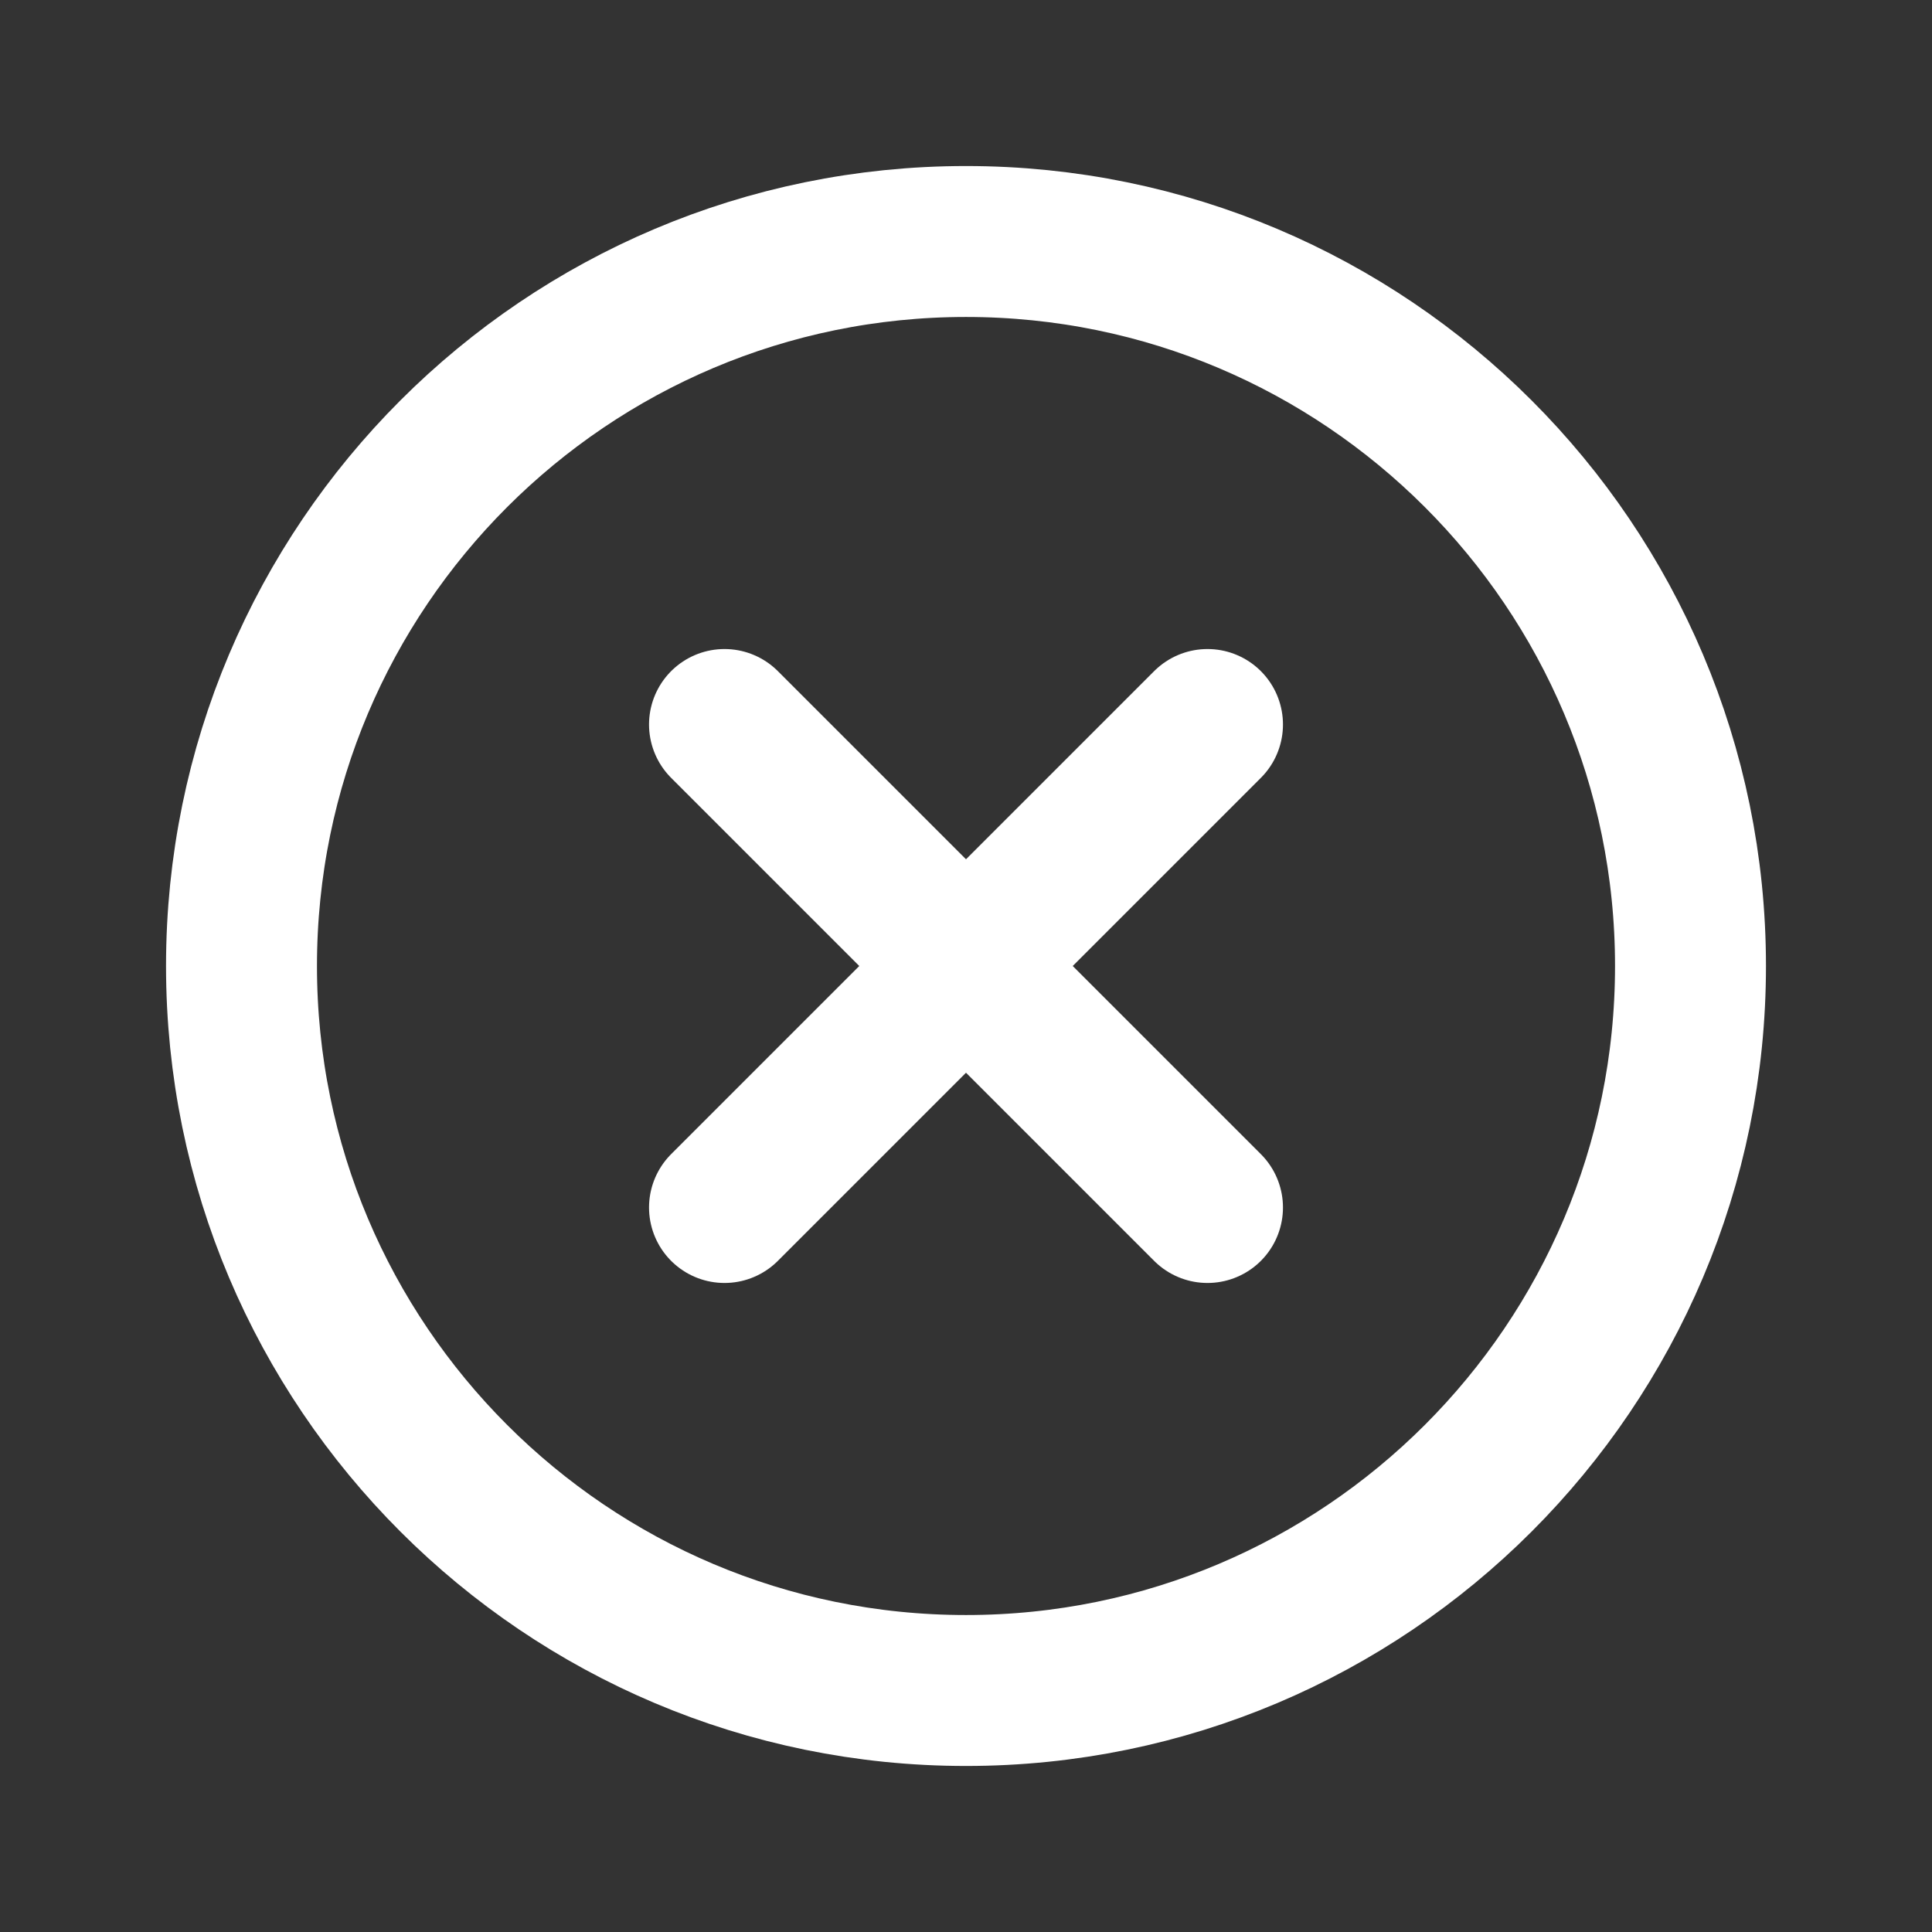 <svg xmlns='http://www.w3.org/2000/svg' class='ionicon' viewBox='0 0 512 512' width='40' height='40'><rect x="0" y="0" width="512" height="512" fill="#333333" stroke="none"/><title>Close Circle</title><path d='M448 256c0-106-86-192-192-192S64 150 64 256s86 192 192 192 192-86 192-192z' fill='none' stroke='#ffffff' stroke-miterlimit='10' stroke-width='40'/><path fill='none' stroke='#ffffff' stroke-linecap='round' stroke-linejoin='round' stroke-width='40' d='M320 320L192 192M192 320l128-128'/></svg>